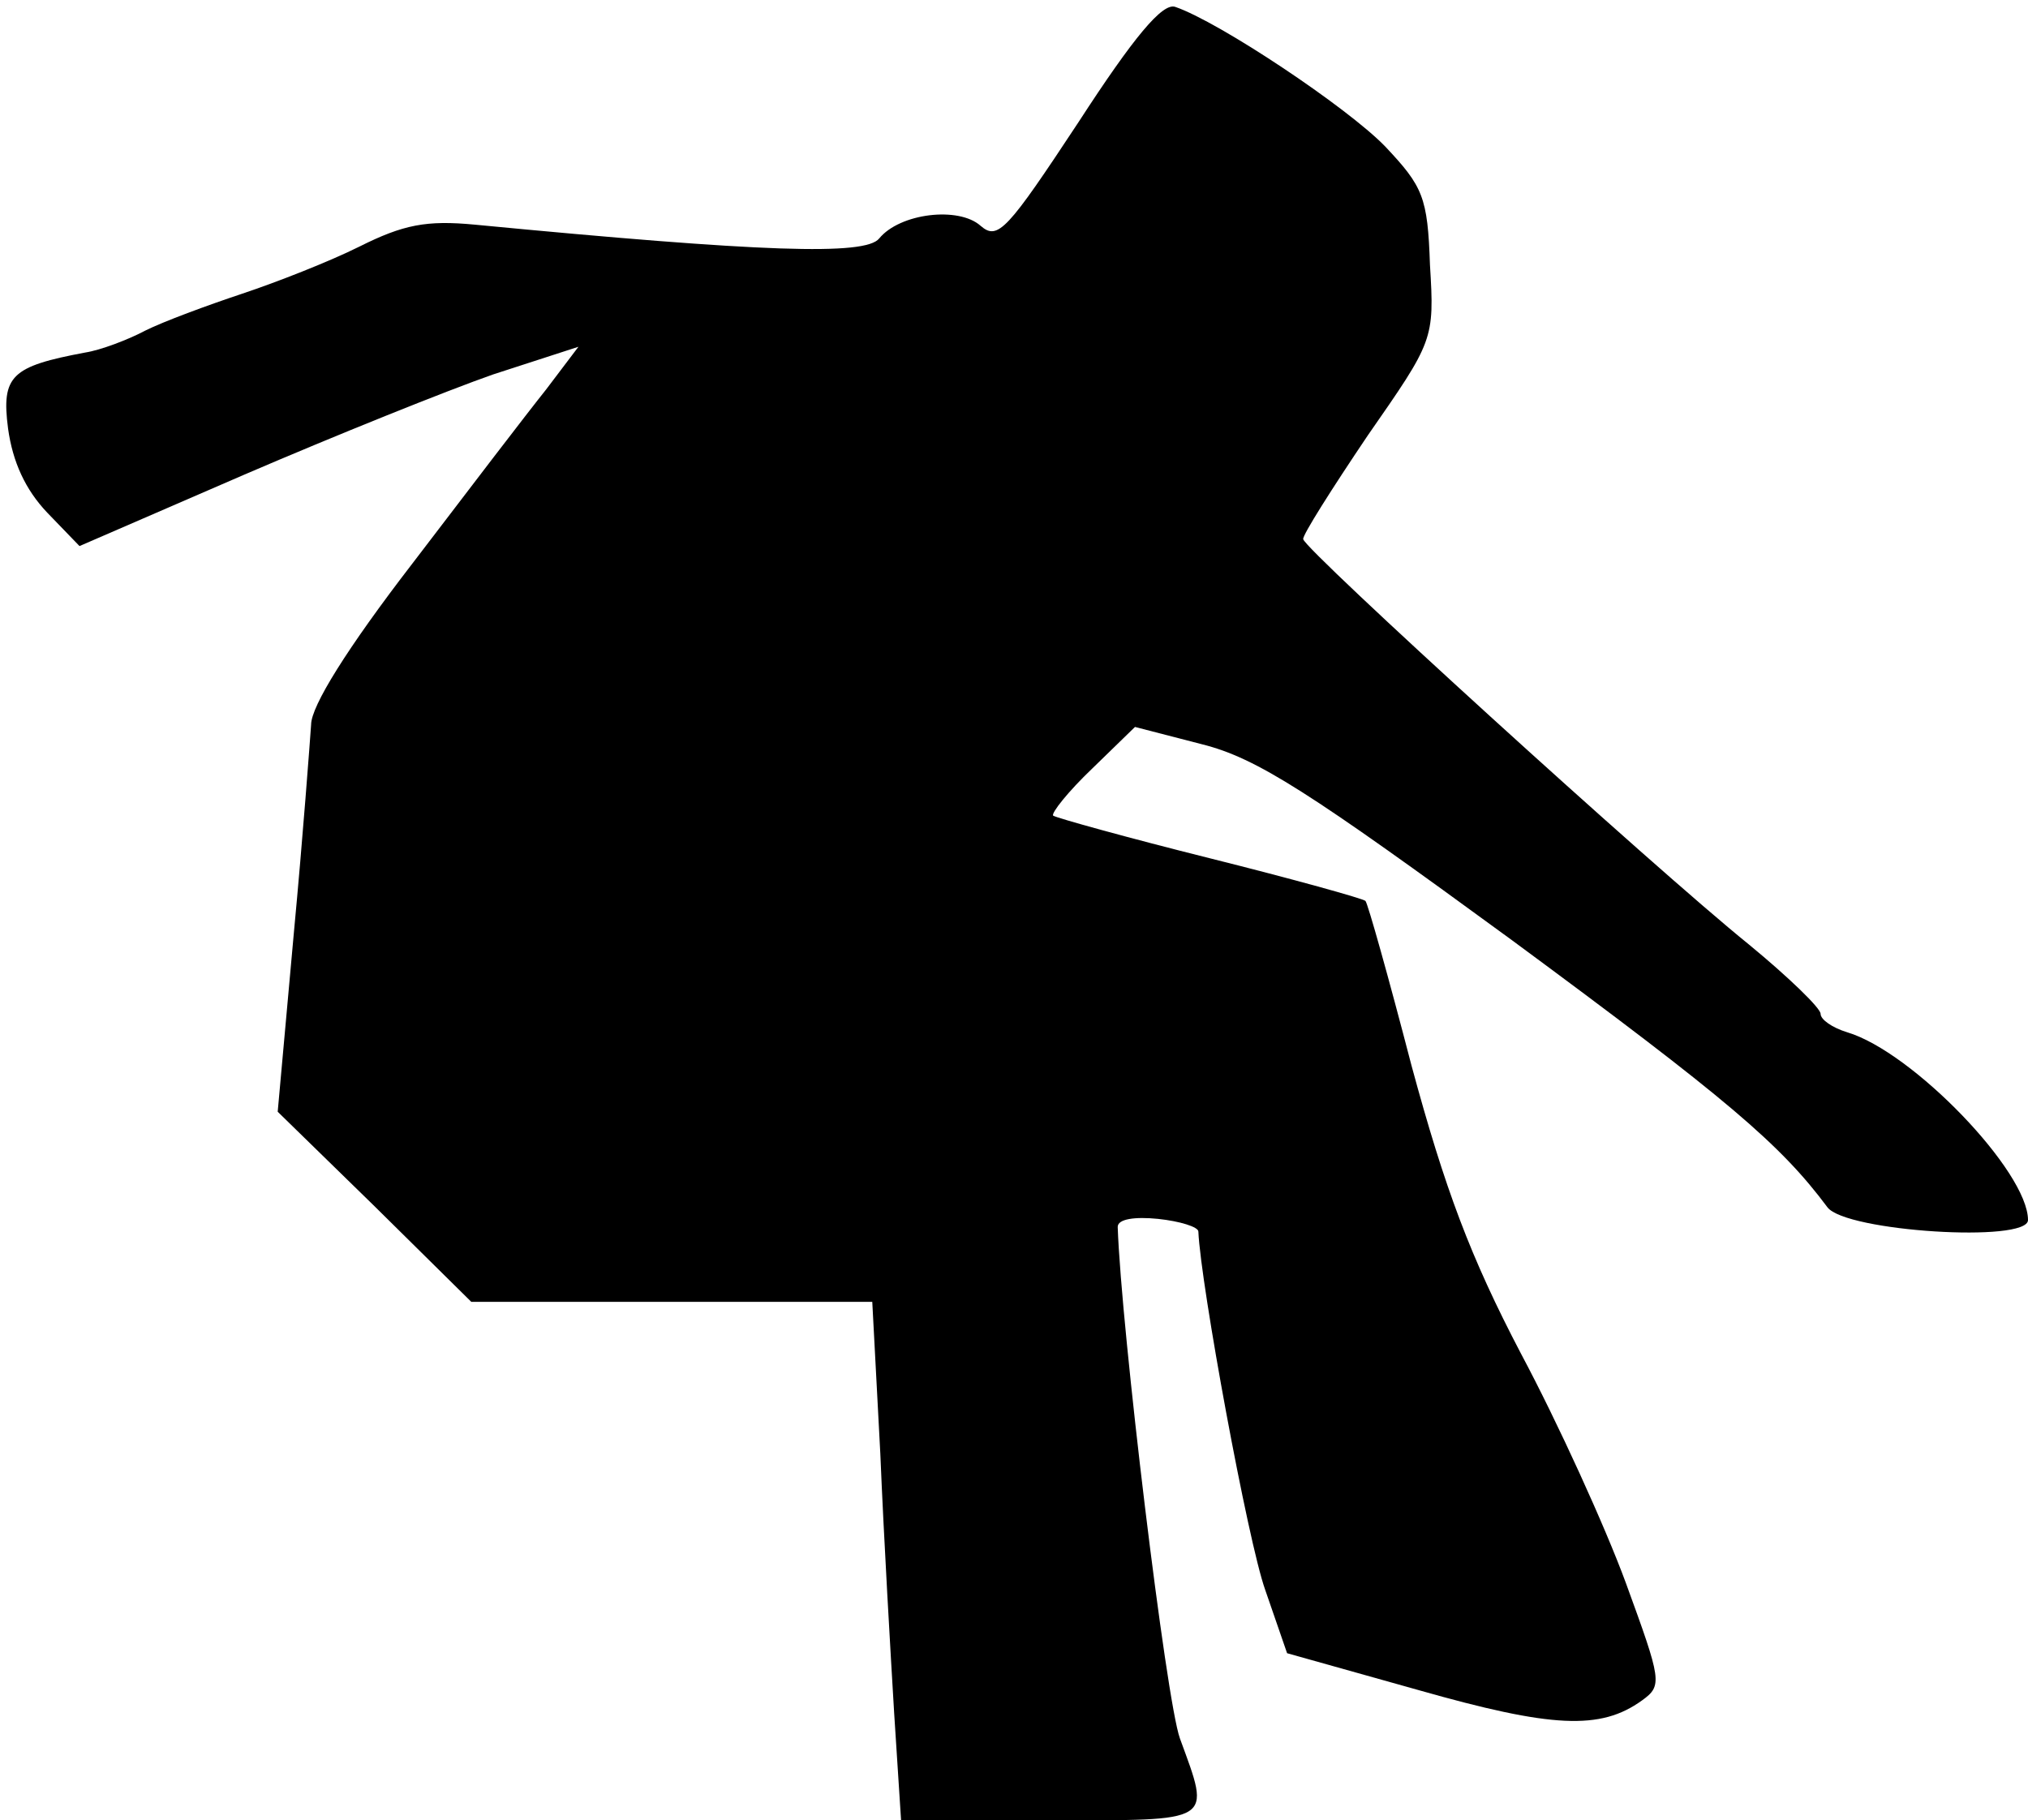 <?xml version="1.0" standalone="no"?>
<!DOCTYPE svg PUBLIC "-//W3C//DTD SVG 20010904//EN"
 "http://www.w3.org/TR/2001/REC-SVG-20010904/DTD/svg10.dtd">
<svg version="1.0" xmlns="http://www.w3.org/2000/svg"
 width="176pt" height="158pt" viewBox="0 0 176 158"
 preserveAspectRatio="xMidYMid meet">
<g transform="translate(0,158) scale(0.1,-0.1)"
fill="#000000" stroke="none">
<path fill="#000000" stroke="none" d="M936 1474 c-62 -94 -70 -103 -85 -90
-19 17 -70 11 -88 -11 -12 -15 -101 -12 -351 12 -42 4 -62 0 -100 -19 -26 -13
-72 -31 -102 -41 -30 -10 -68 -24 -84 -32 -15 -8 -39 -17 -52 -19 -64 -12 -73
-20 -67 -66 4 -29 15 -53 34 -73 l28 -29 143 62 c79 34 176 73 216 87 l74 24
-28 -37 c-16 -20 -68 -88 -116 -151 -57 -74 -88 -124 -88 -140 -1 -14 -7 -96
-15 -181 l-14 -155 84 -82 84 -83 174 0 174 0 7 -132 c3 -73 9 -175 12 -225
l6 -93 129 0 c144 0 140 -3 113 71 -12 33 -51 356 -54 444 0 7 15 9 35 7 19
-2 35 -7 35 -11 2 -46 43 -269 58 -311 l19 -55 114 -32 c116 -33 158 -35 194
-9 18 13 17 17 -14 102 -18 49 -59 139 -91 199 -44 84 -66 143 -95 250 -20 77
-38 141 -40 143 -2 2 -63 19 -135 37 -72 18 -133 35 -136 37 -2 2 13 21 34 41
l37 36 58 -15 c48 -12 94 -42 269 -170 187 -138 233 -177 274 -232 16 -21 174
-31 174 -11 0 42 -100 146 -157 163 -13 4 -23 11 -23 16 0 5 -28 32 -62 60
-83 67 -386 343 -387 352 -1 3 25 44 56 90 57 82 58 83 54 148 -2 59 -6 68
-39 103 -33 34 -144 108 -182 121 -11 4 -36 -26 -84 -100z"/>
</g>
</svg>
